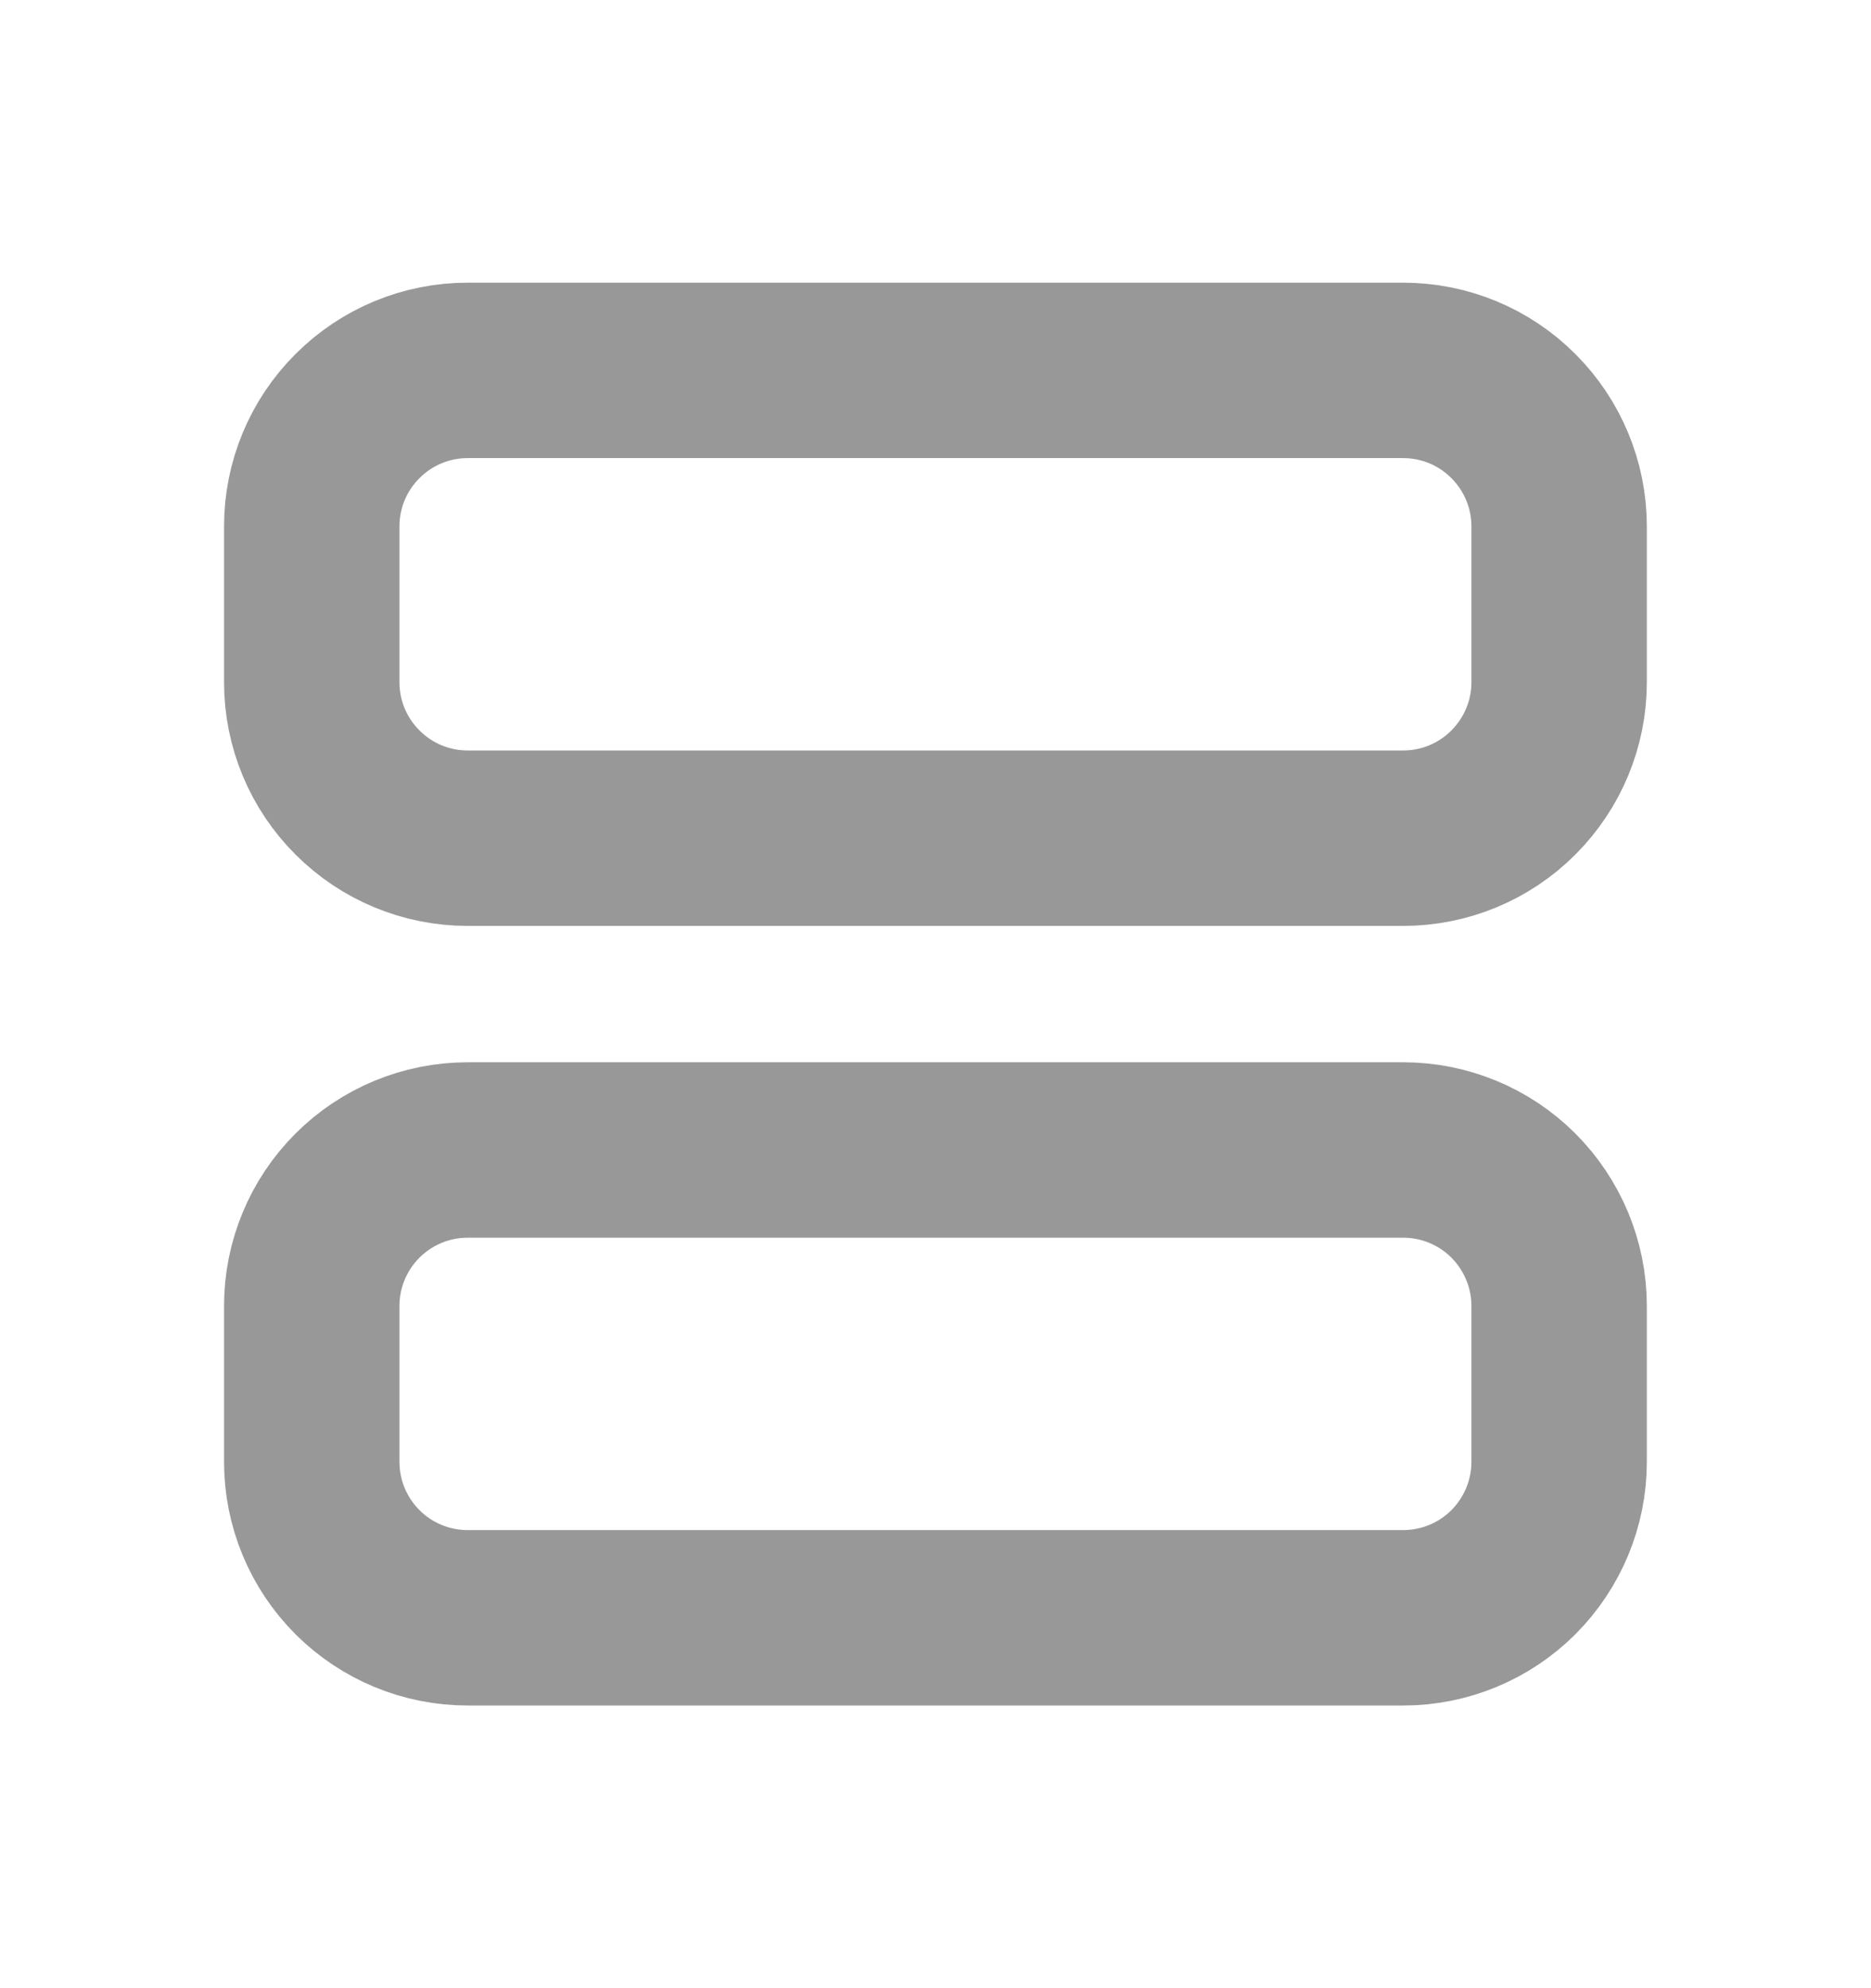 <svg width="16" height="17" viewBox="0 0 16 17" fill="none" xmlns="http://www.w3.org/2000/svg">
<g clip-path="url(#clip0_1451_36344)">
<path d="M2.666 4.5C2.666 4.147 2.806 3.808 3.057 3.558C3.307 3.307 3.646 3.167 3.999 3.167H11.999C12.353 3.167 12.692 3.307 12.942 3.558C13.192 3.808 13.333 4.147 13.333 4.5V5.834C13.333 6.187 13.192 6.526 12.942 6.776C12.692 7.027 12.353 7.167 11.999 7.167H3.999C3.646 7.167 3.307 7.027 3.057 6.776C2.806 6.526 2.666 6.187 2.666 5.834V4.5Z" stroke="#989898" stroke-width="1.5" stroke-linecap="round" stroke-linejoin="round"/>
<path d="M2.666 11.166C2.666 10.813 2.806 10.474 3.057 10.223C3.307 9.973 3.646 9.833 3.999 9.833H11.999C12.353 9.833 12.692 9.973 12.942 10.223C13.192 10.474 13.333 10.813 13.333 11.166V12.5C13.333 12.853 13.192 13.192 12.942 13.443C12.692 13.693 12.353 13.833 11.999 13.833H3.999C3.646 13.833 3.307 13.693 3.057 13.443C2.806 13.192 2.666 12.853 2.666 12.5V11.166Z" stroke="#989898" stroke-width="1.5" stroke-linecap="round" stroke-linejoin="round"/>
</g>
<defs>
<clipPath id="clip0_1451_36344">
<rect width="16" height="16" fill="white" transform="translate(0 0.5)"/>
</clipPath>
</defs>
</svg>
